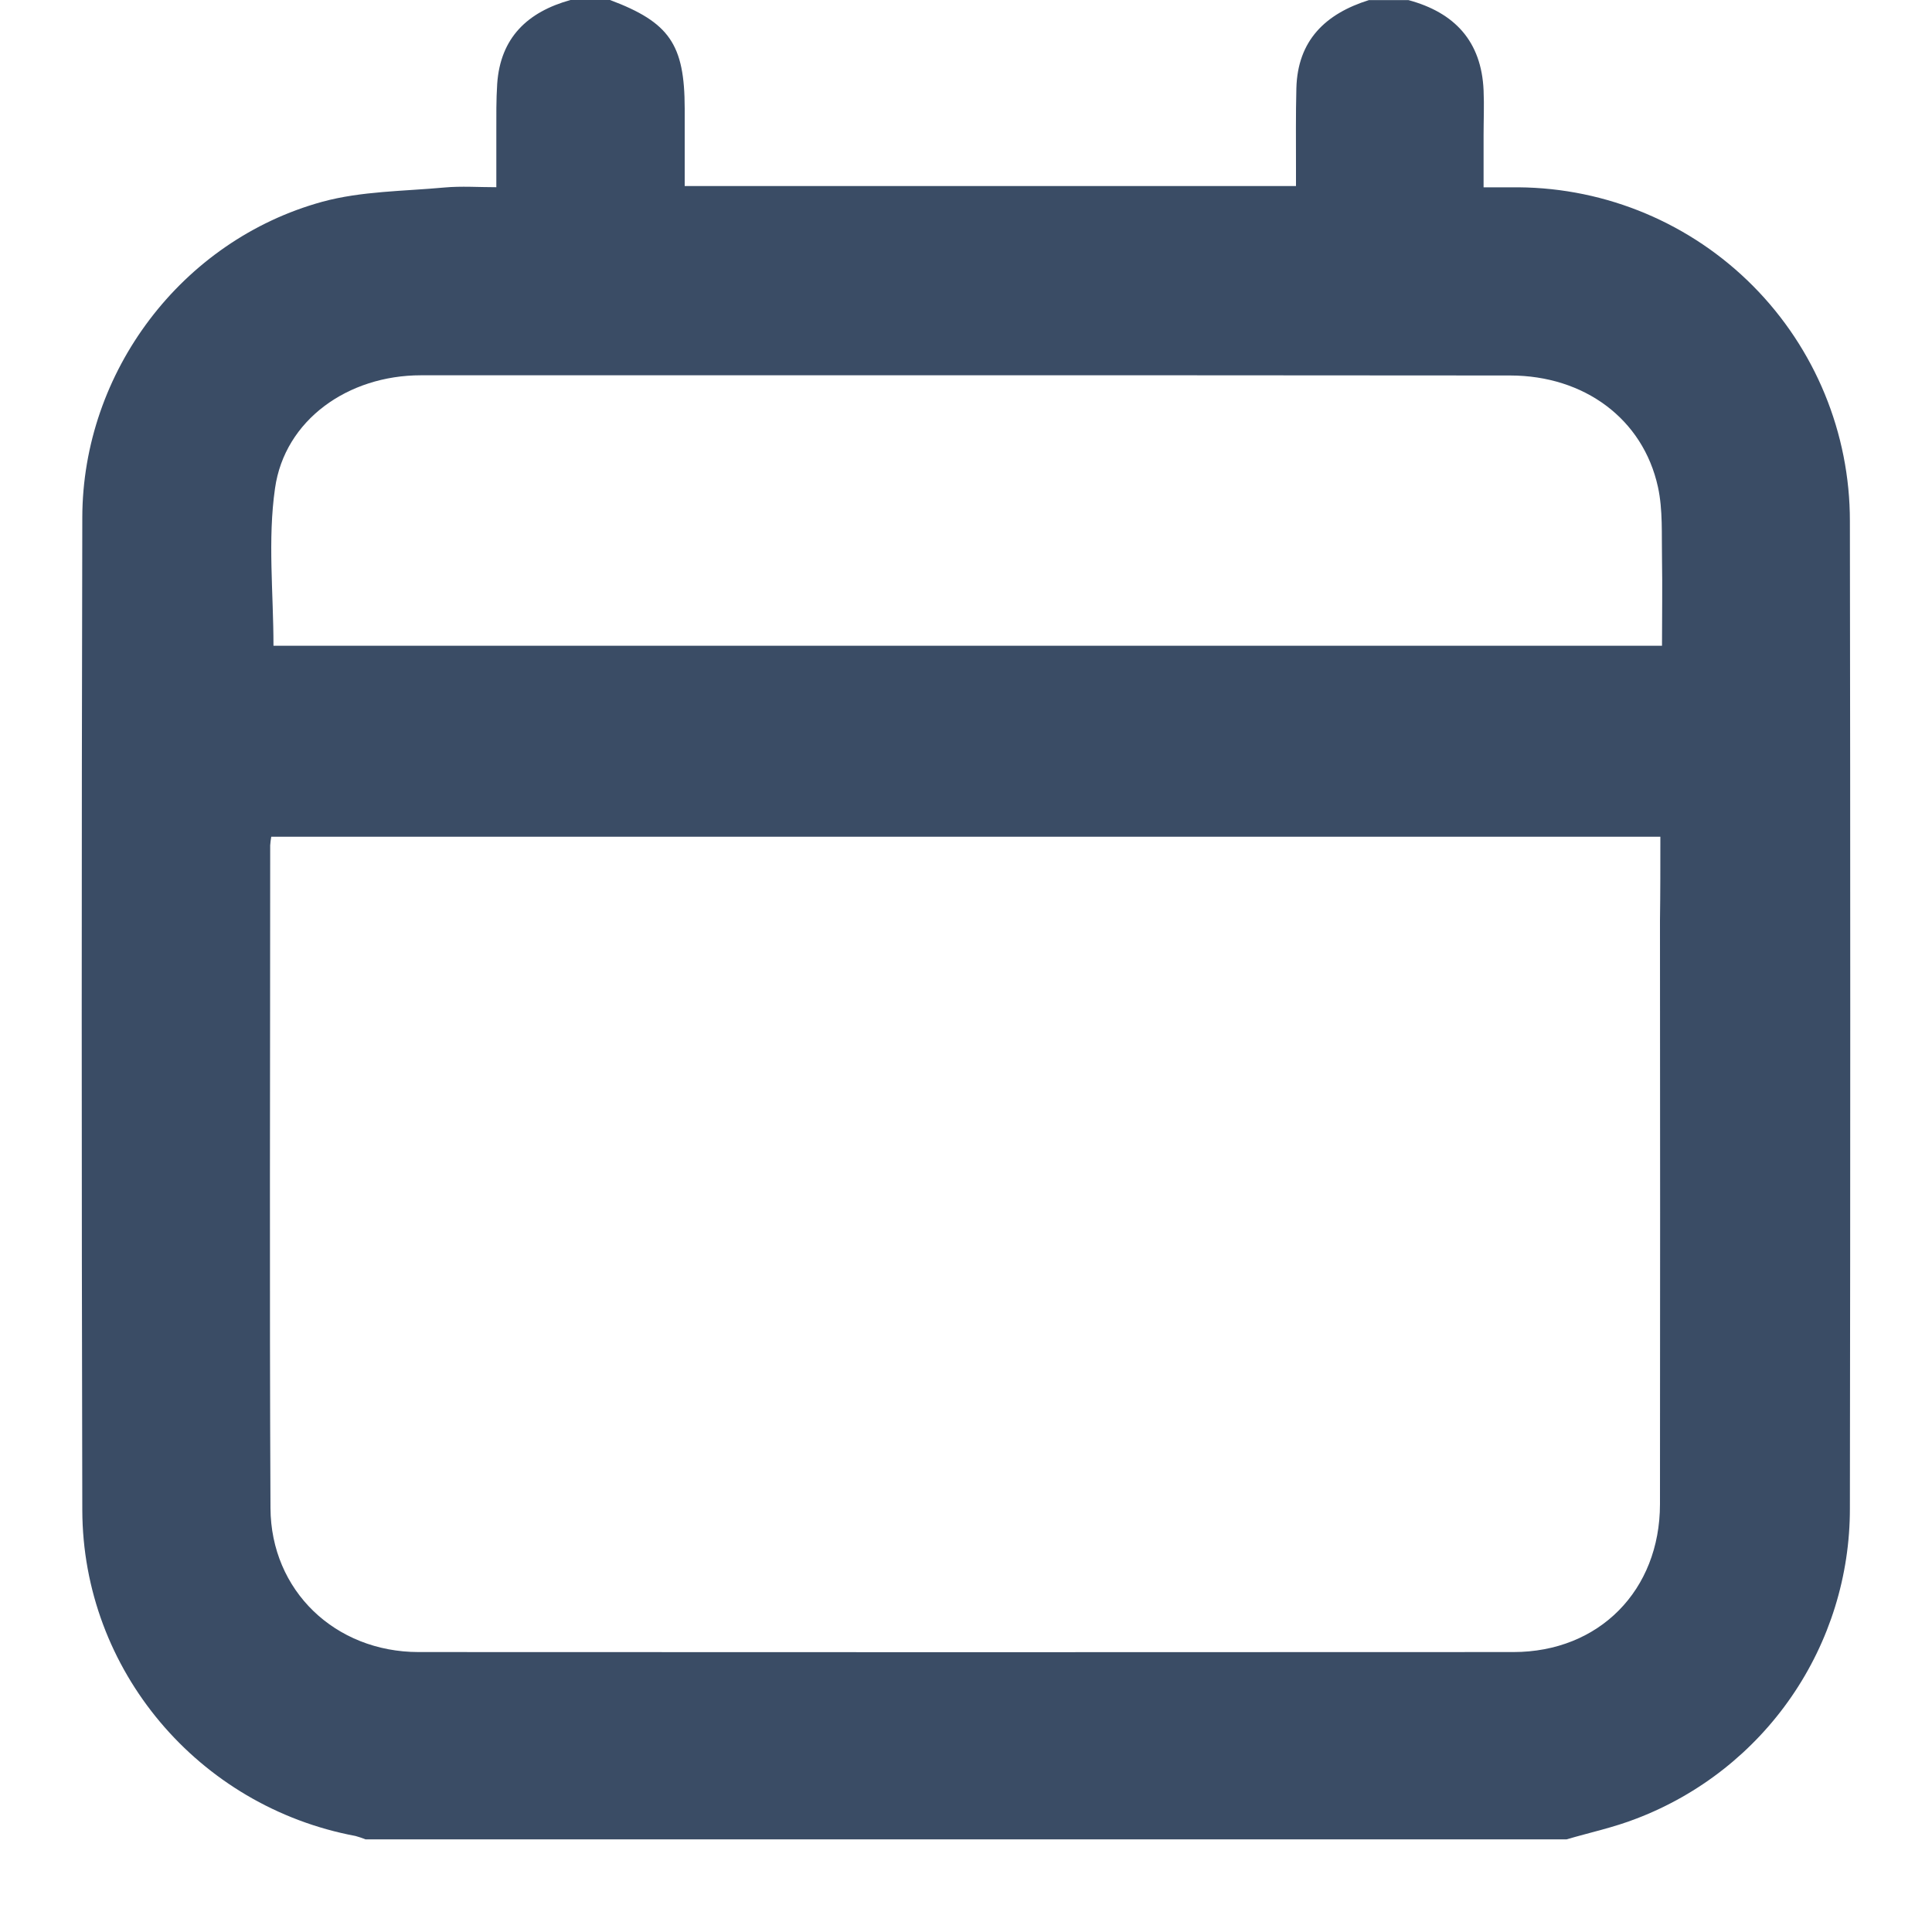 <svg width="20" height="20" viewBox="0 0 20 20" fill="none" xmlns="http://www.w3.org/2000/svg">
<path d="M14.171 0.001H14.58C15.059 0.13 15.336 0.428 15.358 0.935C15.365 1.09 15.358 1.245 15.358 1.399C15.358 1.576 15.358 1.753 15.358 1.939C15.497 1.939 15.608 1.939 15.719 1.939C16.632 1.946 17.505 2.313 18.148 2.961C18.79 3.608 19.151 4.484 19.15 5.396C19.155 8.802 19.155 12.209 19.15 15.615C19.151 16.311 18.94 16.99 18.546 17.563C18.152 18.136 17.593 18.576 16.943 18.825C16.708 18.917 16.459 18.97 16.217 19.041H3.784C3.75 19.027 3.715 19.016 3.68 19.006C2.053 18.701 0.856 17.289 0.852 15.633C0.844 12.208 0.844 8.782 0.852 5.356C0.855 3.849 1.881 2.489 3.335 2.089C3.741 1.978 4.178 1.98 4.601 1.941C4.776 1.925 4.954 1.938 5.138 1.938C5.138 1.727 5.138 1.548 5.138 1.369C5.138 1.202 5.136 1.034 5.147 0.867C5.18 0.389 5.462 0.123 5.906 0H6.315C6.93 0.231 7.087 0.459 7.088 1.123C7.088 1.388 7.088 1.653 7.088 1.926H13.416C13.416 1.851 13.416 1.792 13.416 1.731C13.416 1.459 13.413 1.186 13.42 0.913C13.433 0.418 13.721 0.142 14.171 0.001ZM17.186 8.662H2.808C2.803 8.691 2.799 8.721 2.797 8.751C2.797 11.038 2.789 13.325 2.8 15.611C2.804 16.467 3.47 17.101 4.332 17.102C8.11 17.104 11.888 17.104 15.666 17.102C16.555 17.102 17.183 16.462 17.184 15.572C17.186 13.558 17.186 11.544 17.184 9.53C17.188 9.244 17.188 8.959 17.188 8.662H17.186ZM2.831 6.685H17.205C17.205 6.374 17.21 6.077 17.205 5.781C17.2 5.534 17.215 5.279 17.163 5.041C17.008 4.335 16.399 3.888 15.634 3.887C13.258 3.885 10.883 3.884 8.507 3.885C7.124 3.885 5.74 3.885 4.357 3.885C3.602 3.885 2.947 4.348 2.847 5.055C2.77 5.588 2.831 6.139 2.831 6.685Z" fill="#3A4C65"/>
</svg>
